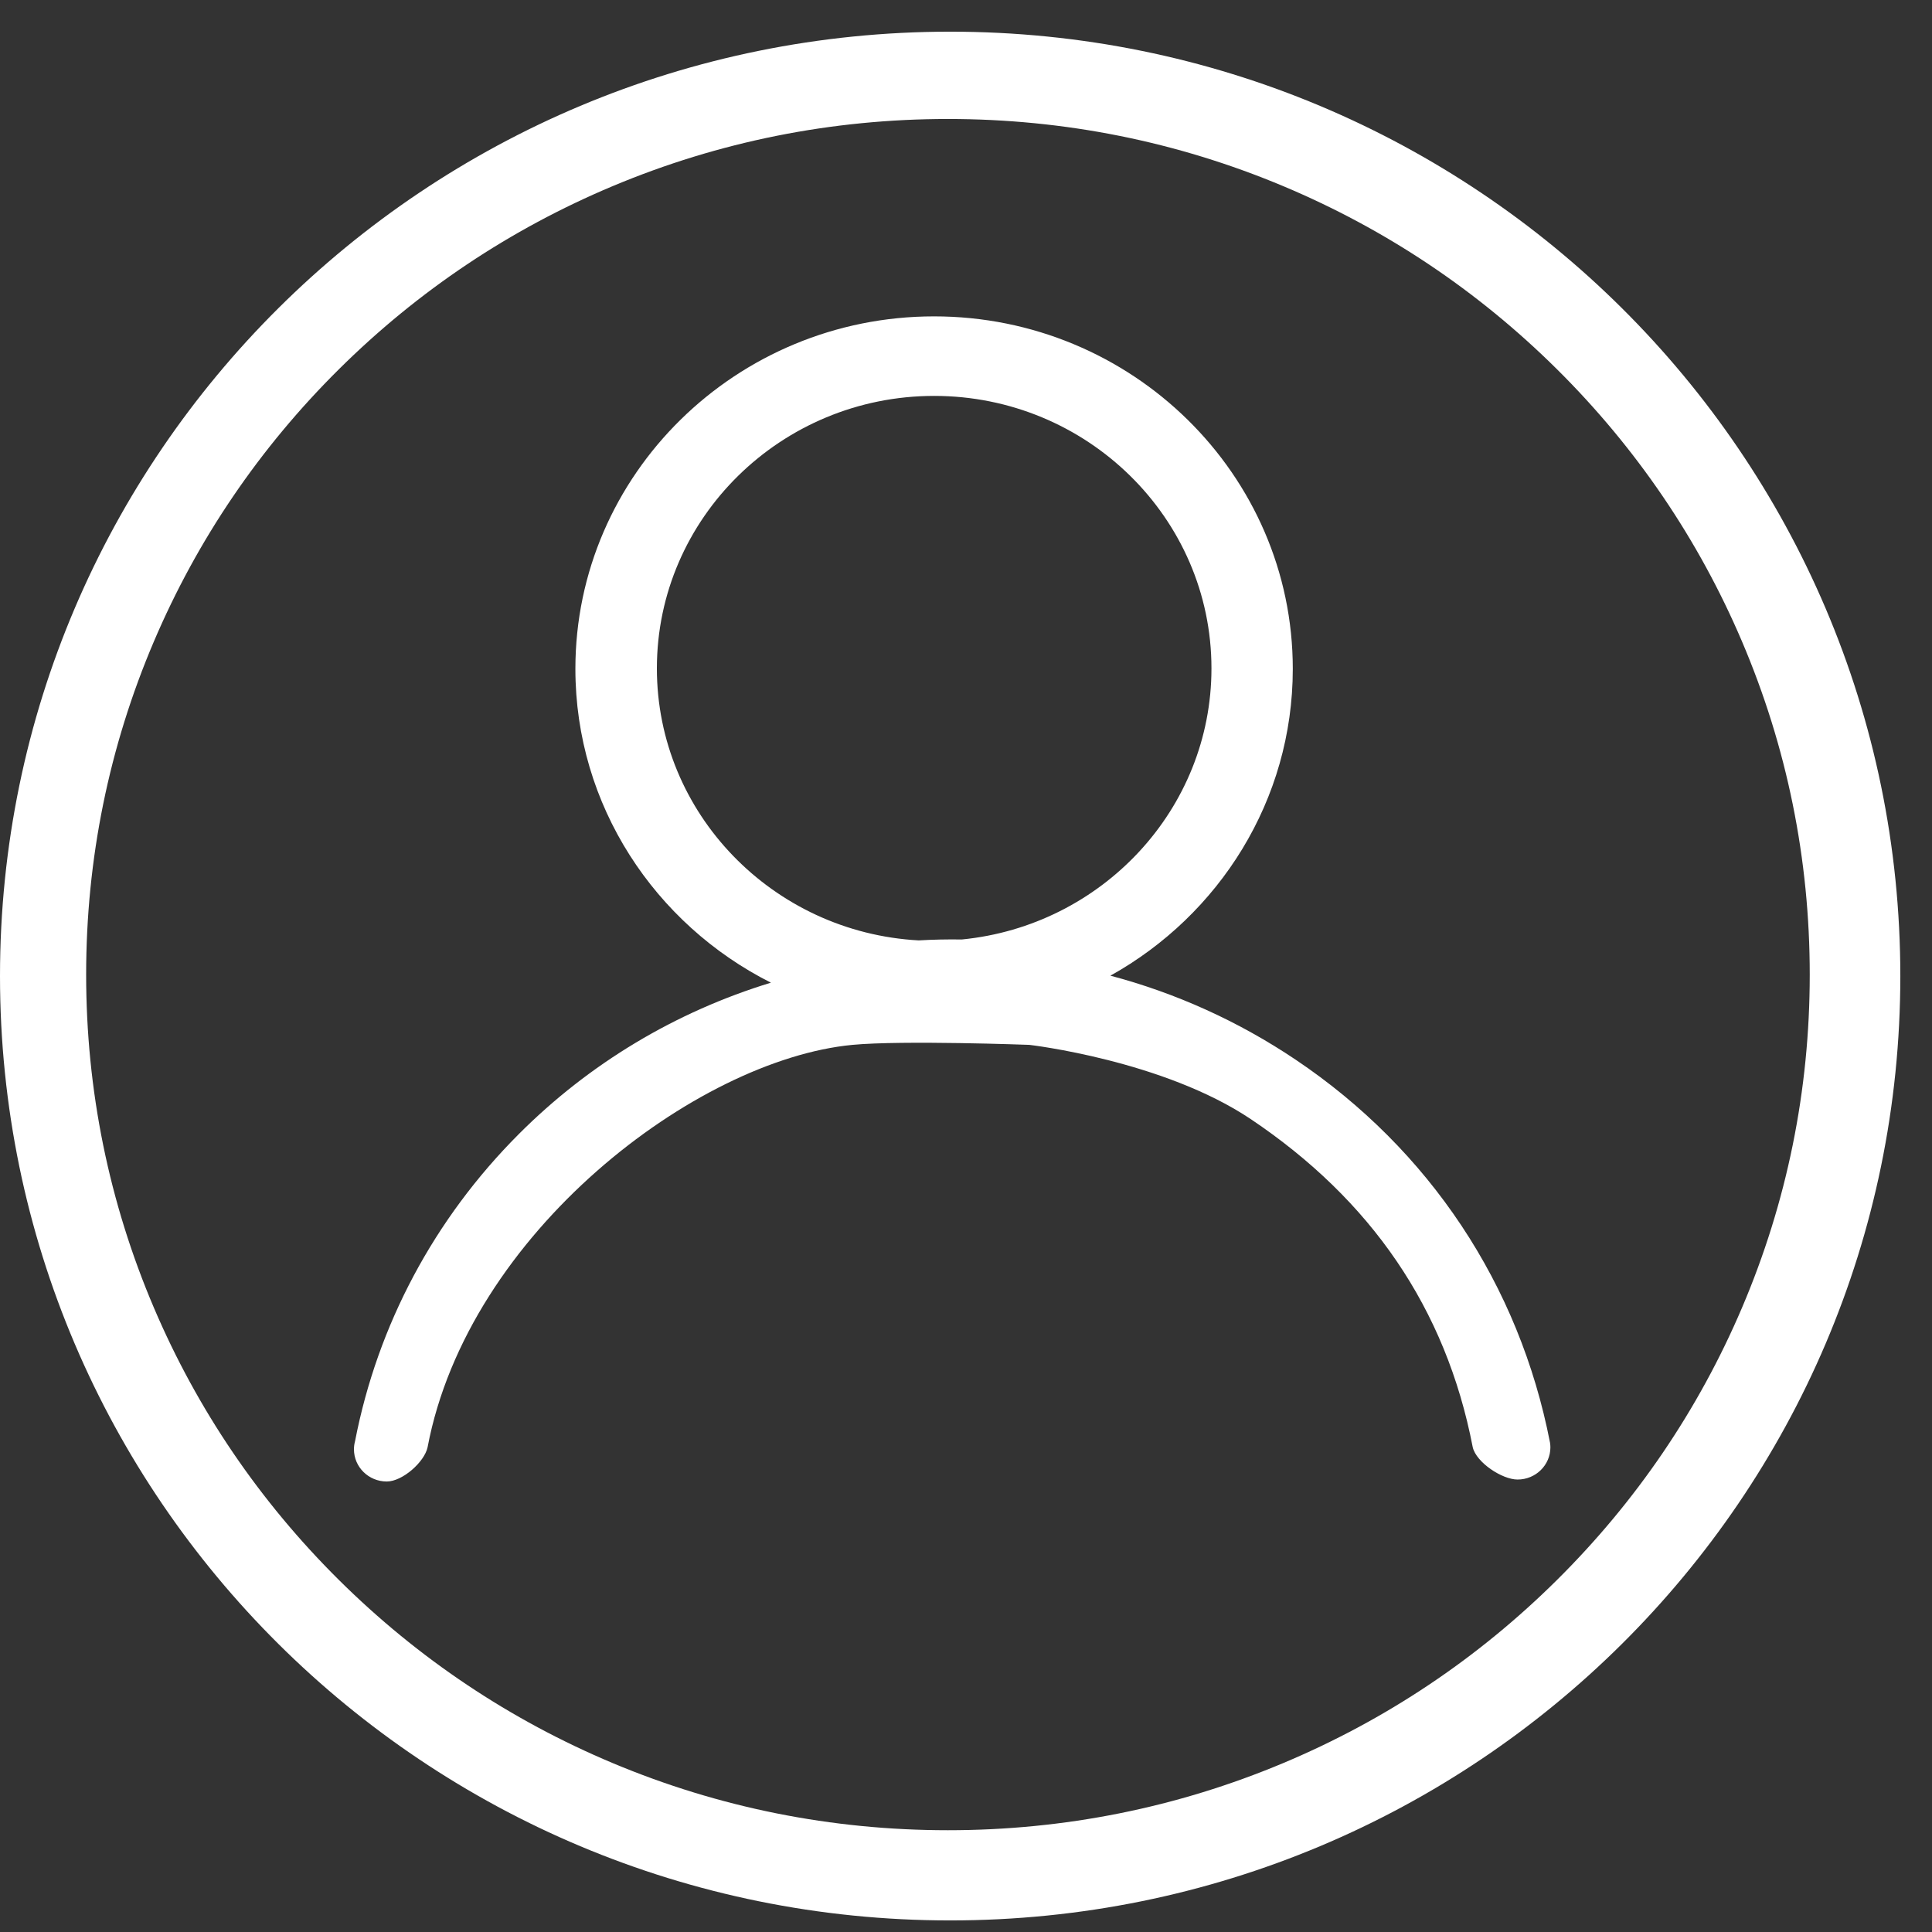 <?xml version="1.0" standalone="no"?><!DOCTYPE svg PUBLIC "-//W3C//DTD SVG 1.1//EN" "http://www.w3.org/Graphics/SVG/1.1/DTD/svg11.dtd"><svg t="1511754984915" class="icon" style="" viewBox="0 0 1024 1024" version="1.1" xmlns="http://www.w3.org/2000/svg" p-id="9009" xmlns:xlink="http://www.w3.org/1999/xlink" width="200" height="200"><rect x="0" y="0" width="1024" height="1024" fill="#333333" stroke="none"/><defs><style type="text/css"></style></defs><path d="M503.607 16.787C225.472 16.787 0 240.887 0 517.327 0 793.766 225.472 1017.866 503.607 1017.866 781.741 1017.866 1007.213 793.766 1007.213 517.327 1007.213 240.887 781.741 16.787 503.607 16.787L503.607 16.787 503.607 16.787ZM825.28 837.367C783.315 878.996 734.466 911.672 680.088 934.488 623.833 958.091 564.061 970.058 502.431 970.058 440.801 970.058 381.029 958.09 324.775 934.488 270.397 911.672 221.548 878.997 179.583 837.367 137.591 795.712 104.624 747.206 81.596 693.197 57.752 637.273 45.66 577.844 45.66 516.561 45.66 455.277 57.751 395.848 81.596 339.924 104.624 285.916 137.592 237.41 179.583 195.755 221.548 154.126 270.397 121.45 324.775 98.633 381.029 75.03 440.801 63.063 502.431 63.063 564.062 63.063 623.834 75.031 680.088 98.633 734.466 121.45 783.316 154.125 825.28 195.755 867.272 237.409 900.239 285.915 923.267 339.924 947.111 395.849 959.203 455.277 959.203 516.561 959.203 577.844 947.112 637.274 923.267 693.197 900.239 747.206 867.272 795.712 825.28 837.367L825.28 837.367 825.28 837.367ZM686.761 561.684C656.304 541.219 623.147 526.294 588.545 517.126 646.207 485.006 685.206 424.146 685.206 354.495 685.206 251.487 599.918 167.684 495.087 167.684 390.255 167.684 304.967 251.487 304.967 354.495 304.967 426.917 347.127 489.848 408.596 520.833 358.026 536.299 312.347 563.651 274.928 601.14 230.109 646.042 200.153 702.238 188.205 763.745 187.825 765.15 187.602 766.619 187.602 768.141 187.602 777.578 195.388 785.228 204.991 785.228 213.364 785.228 224.968 774.841 226.623 767.099 248.158 653.173 369.311 561.684 451.789 553.801 478.426 551.283 545.574 553.801 545.574 553.801 545.574 553.801 616.465 561.926 663.082 593.25 726.343 635.758 766.333 693.127 780.59 767.099 782.481 775.123 796.099 784.185 804.354 784.185 813.957 784.185 821.743 776.534 821.743 767.099 821.743 766.265 821.662 765.45 821.544 764.649 805.259 680.866 757.499 609.217 686.761 561.684ZM348.161 354.249C348.161 274.62 414.091 209.837 495.13 209.837 576.169 209.837 642.098 274.619 642.098 354.249 642.098 429.016 583.974 490.69 509.792 497.944 502.187 497.827 494.557 497.986 486.915 498.431 409.684 494.229 348.16 431.17 348.16 354.249L348.16 354.249 348.161 354.249Z" p-id="9010" fill="#ffffff"></path></svg>
